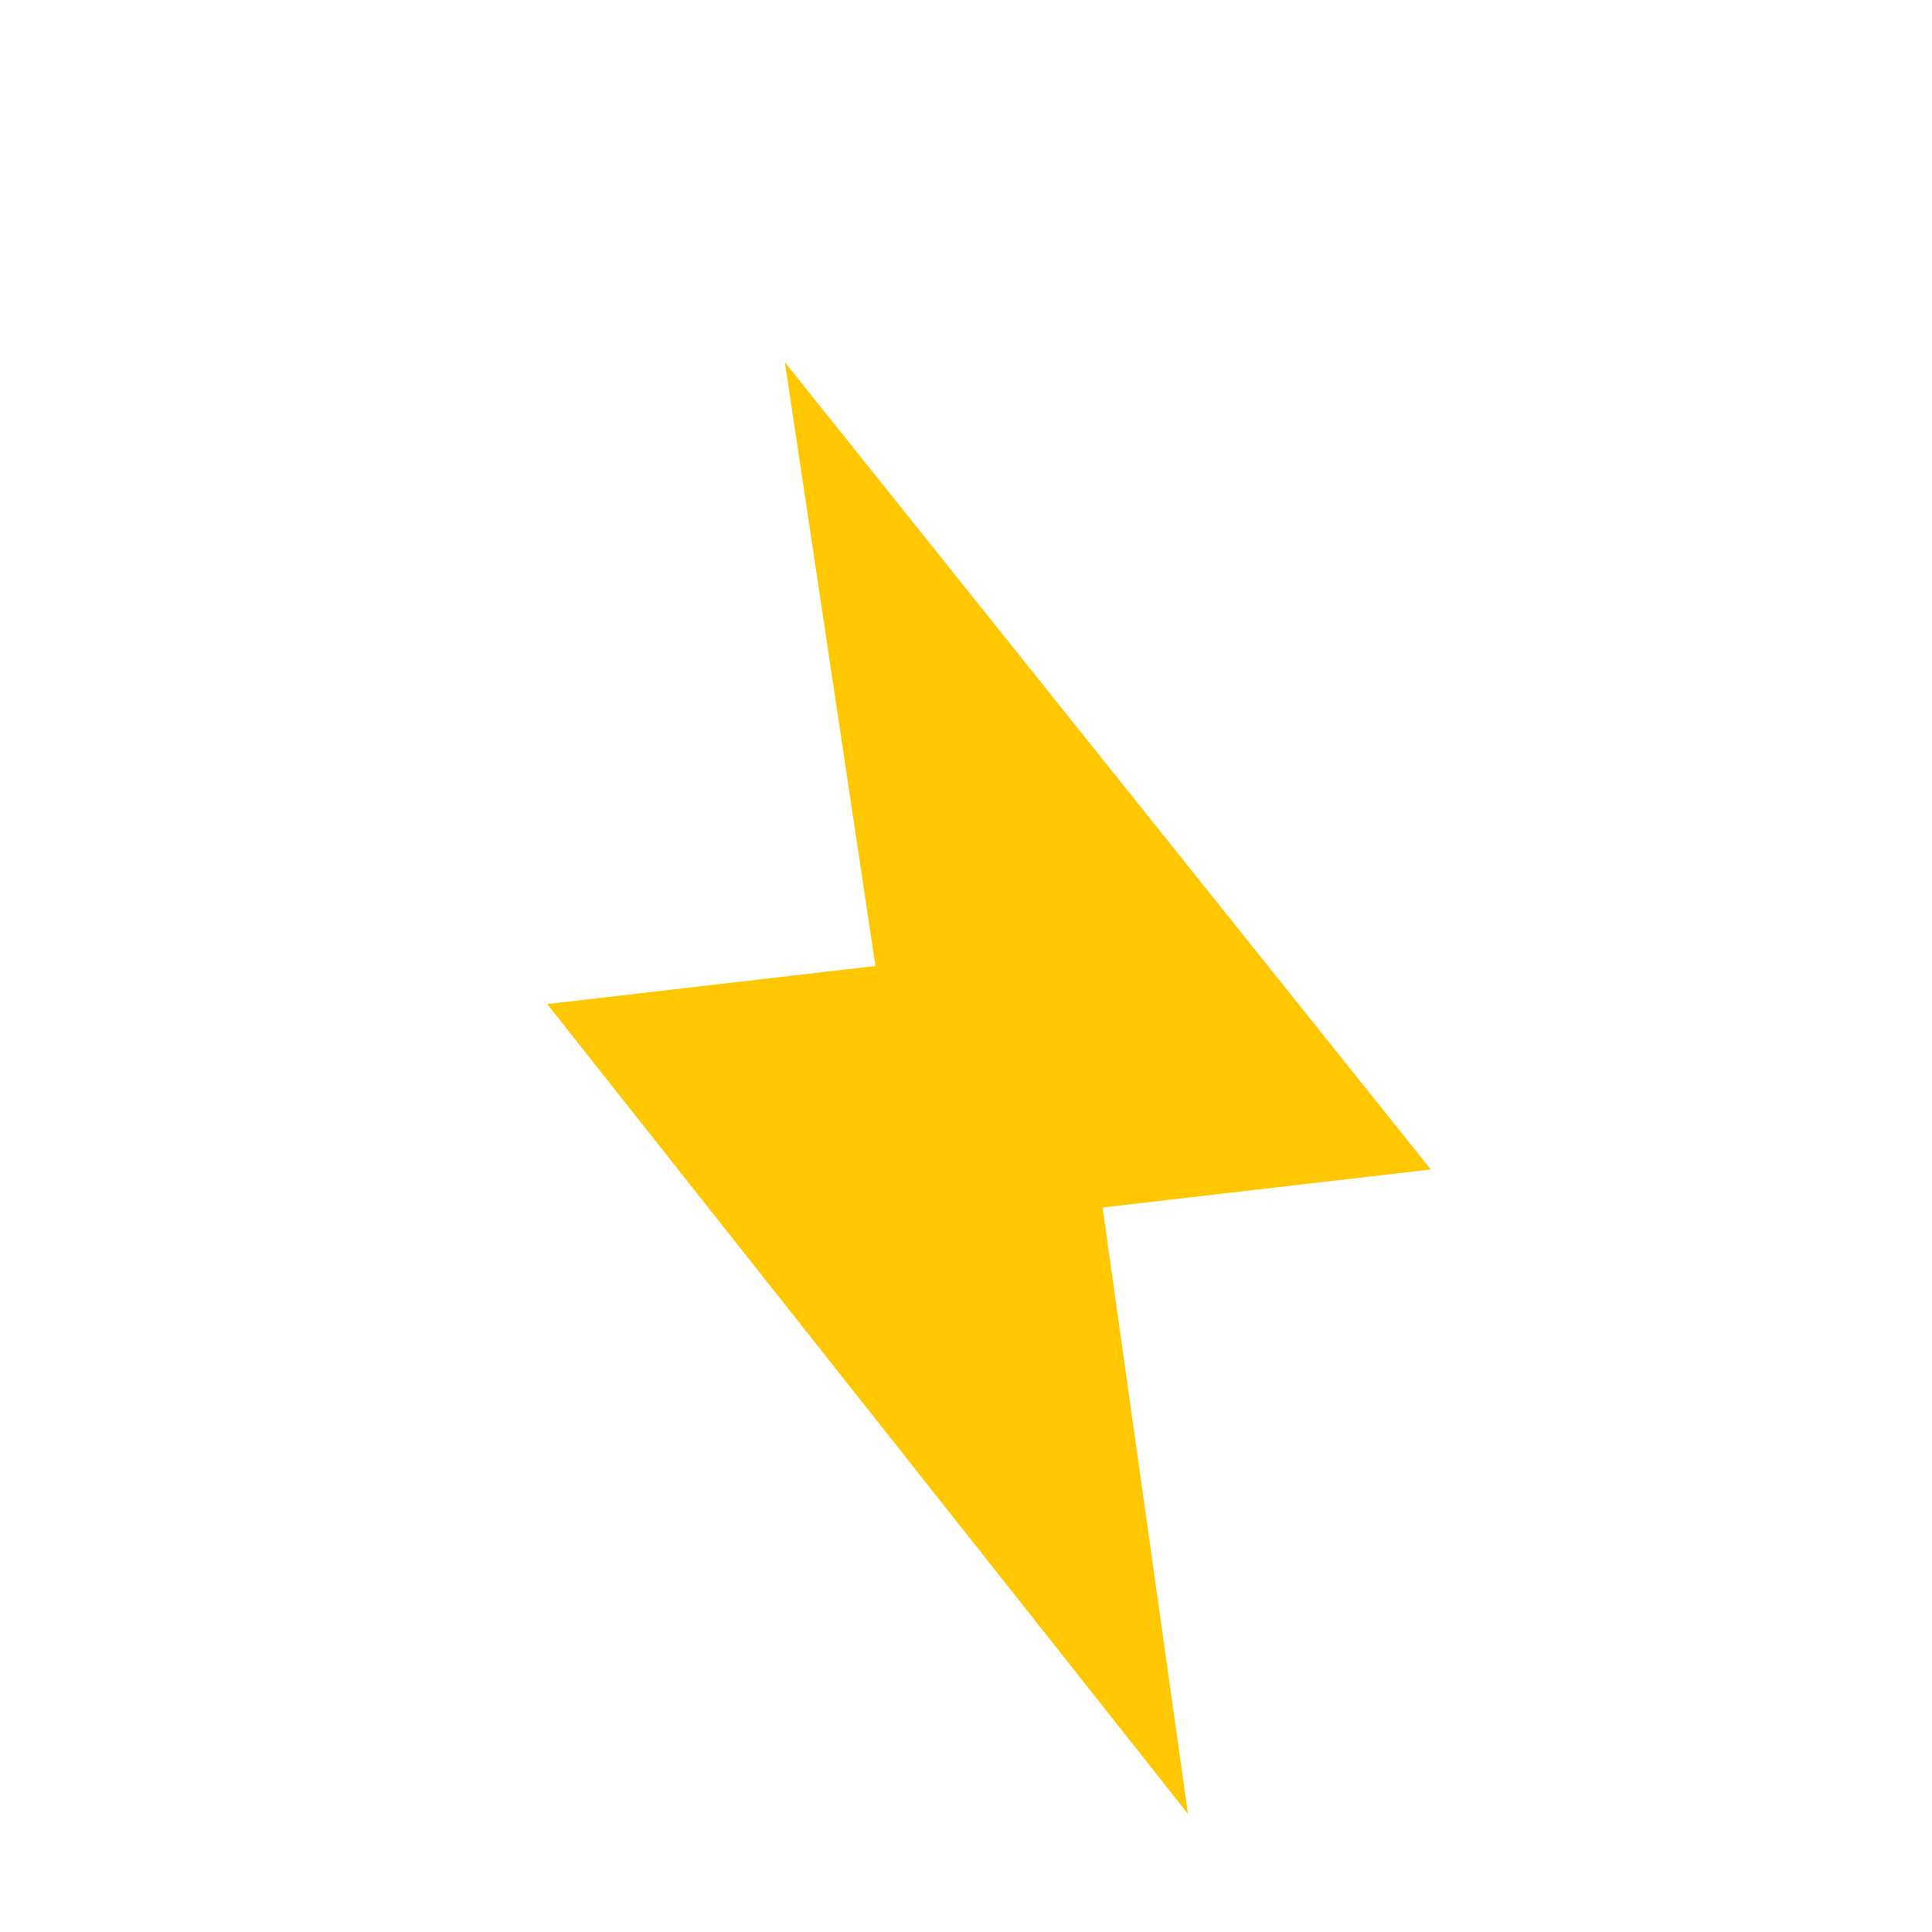 <svg xmlns="http://www.w3.org/2000/svg" width="32" height="32" fill="none" viewBox="0 0 32 32">
    <path fill="#FFC700" d="M18.262 20l1.414 10.042L9.063 16.63 14.5 16 13 6l10.698 13.37-5.436.63z"/>
</svg>
